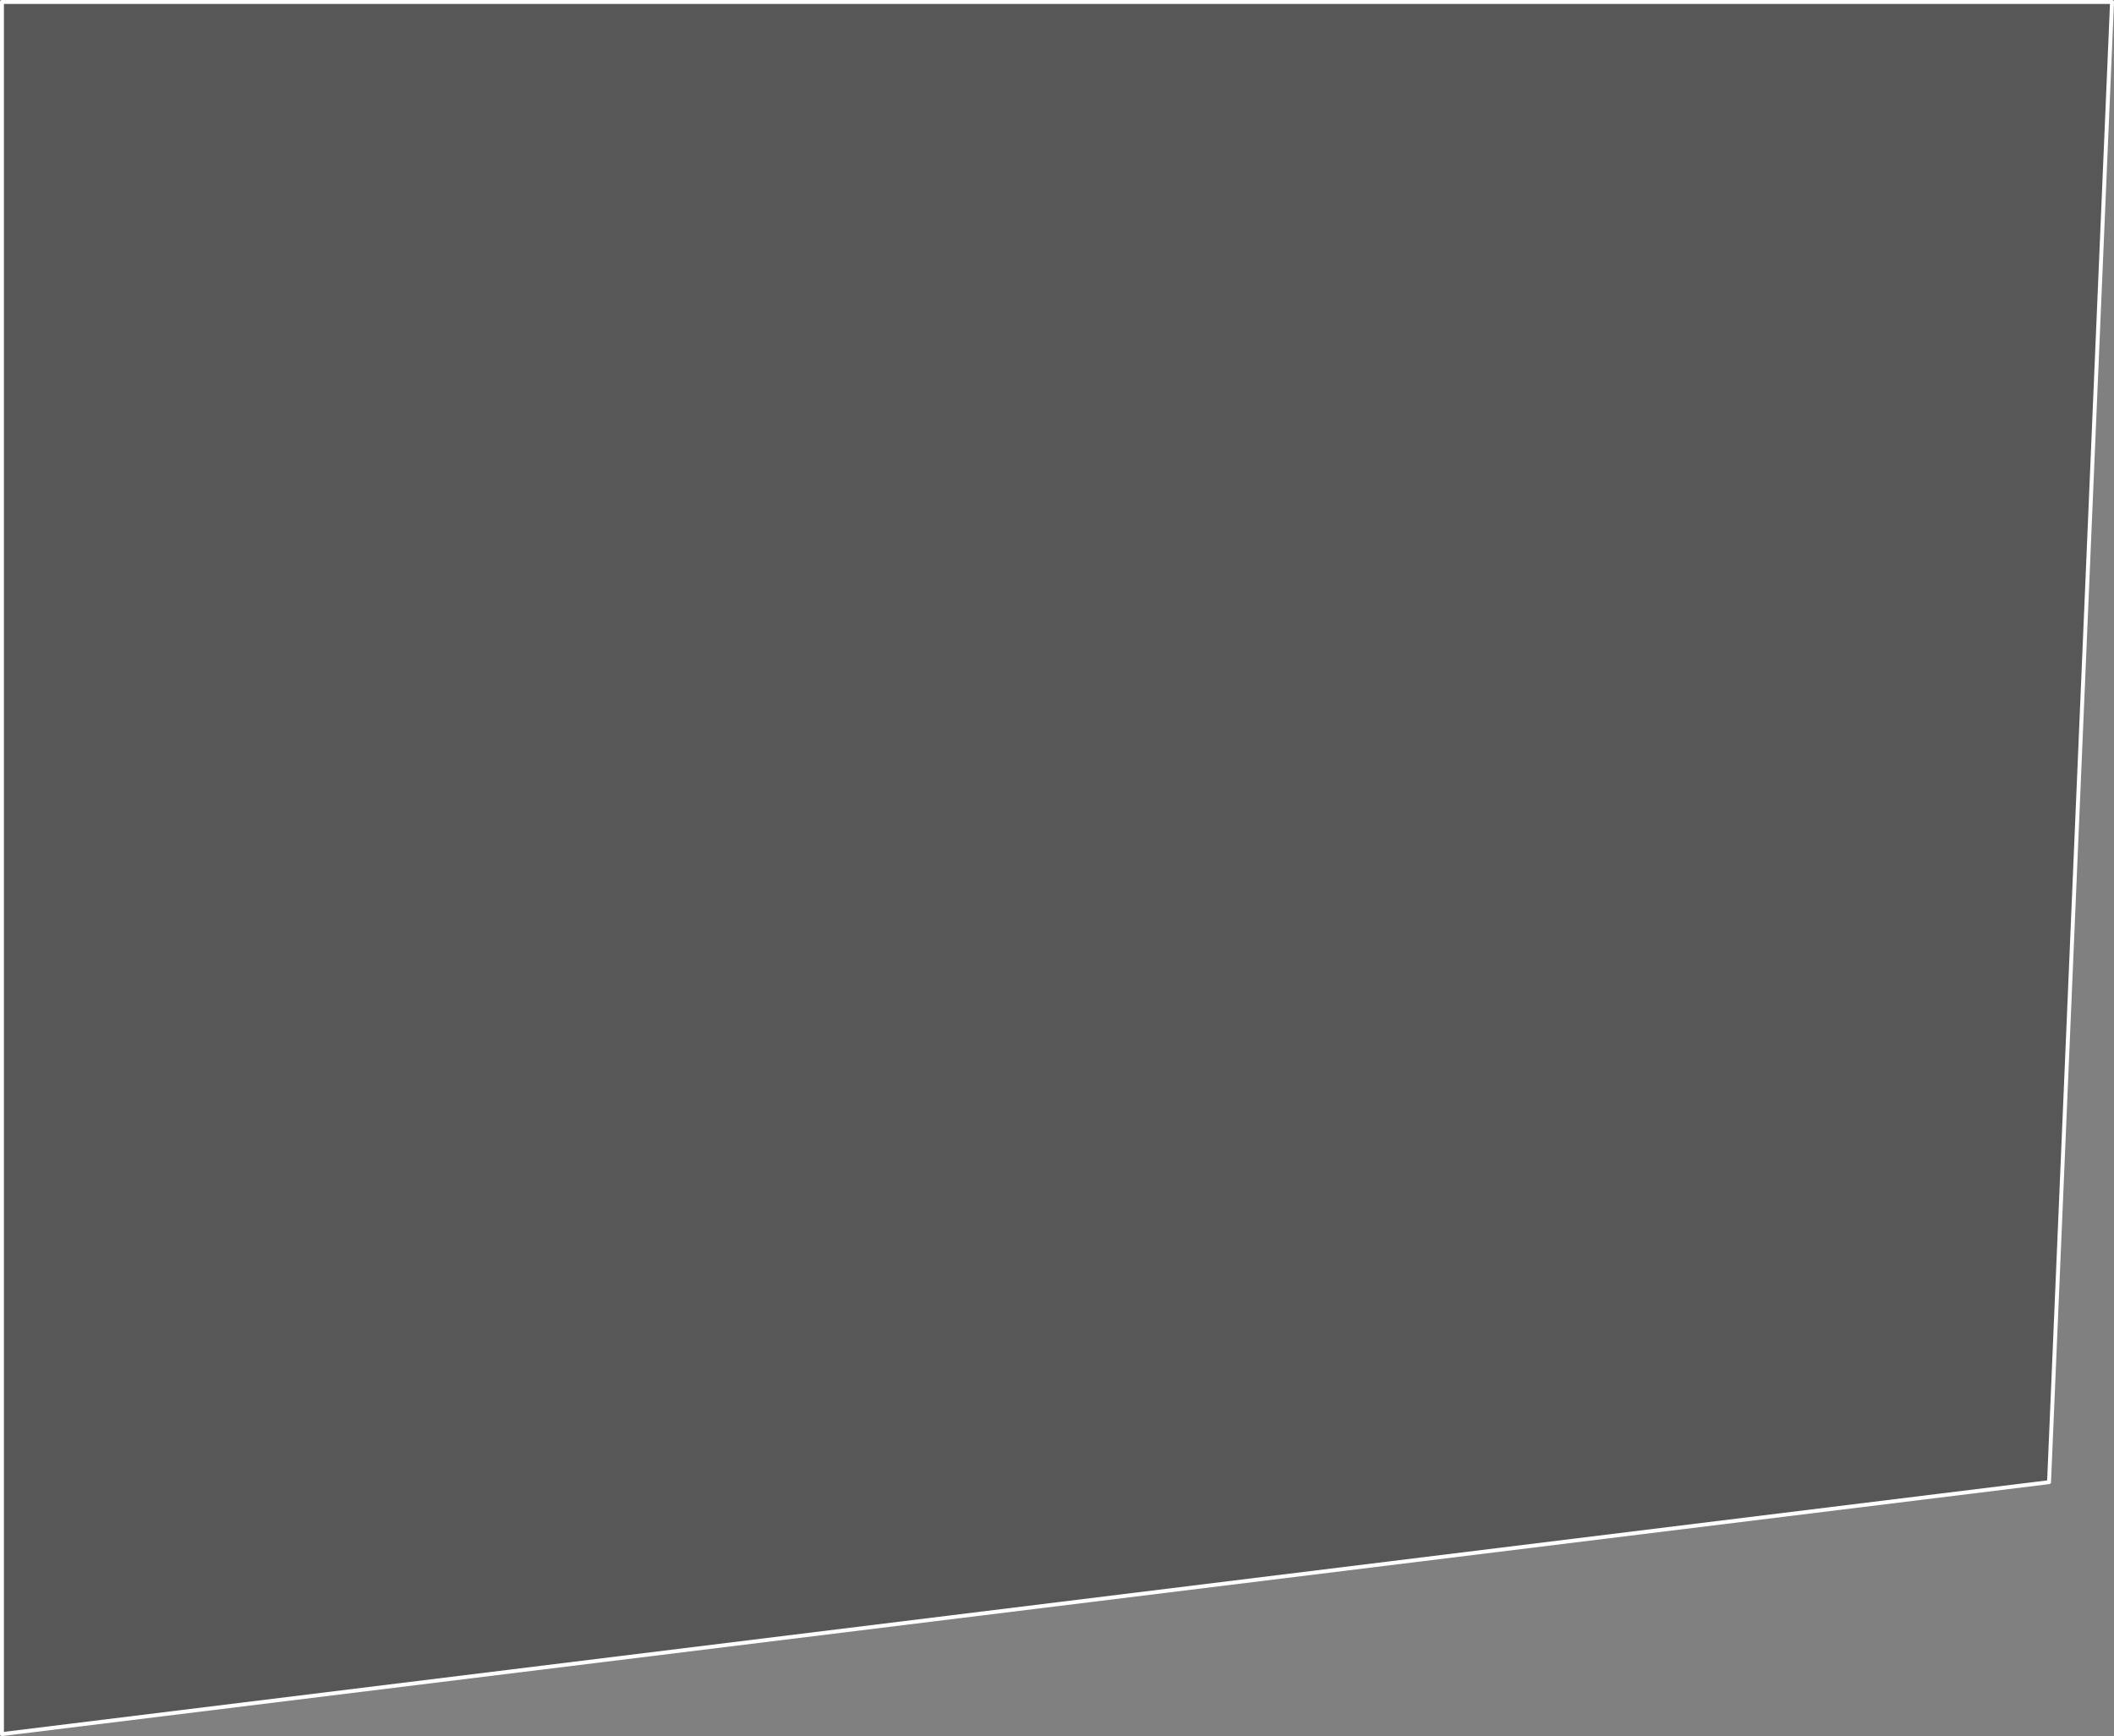 <?xml version="1.0" encoding="UTF-8" standalone="no"?>
<svg xmlns:xlink="http://www.w3.org/1999/xlink" height="441.0px" width="537.0px" xmlns="http://www.w3.org/2000/svg">
  <rect width="100%" height="100%" fill="#808080" stroke="none"/>
  <g transform="matrix(1.0, 0.0, 0.0, 1.0, 24.5, 24.5)">
    <path d="M512.0 -24.0 L496.0 352.0 -24.0 416.0 -24.0 -24.0 512.0 -24.0" fill="#575757" fill-rule="evenodd" stroke="none"/>
    <path d="M512.0 -24.0 L496.0 352.0 -24.0 416.0 -24.0 -24.0 512.0 -24.0 Z" fill="none" stroke="#ffffff" stroke-linecap="round" stroke-linejoin="round" stroke-width="1.0"/>
  </g>
</svg>
